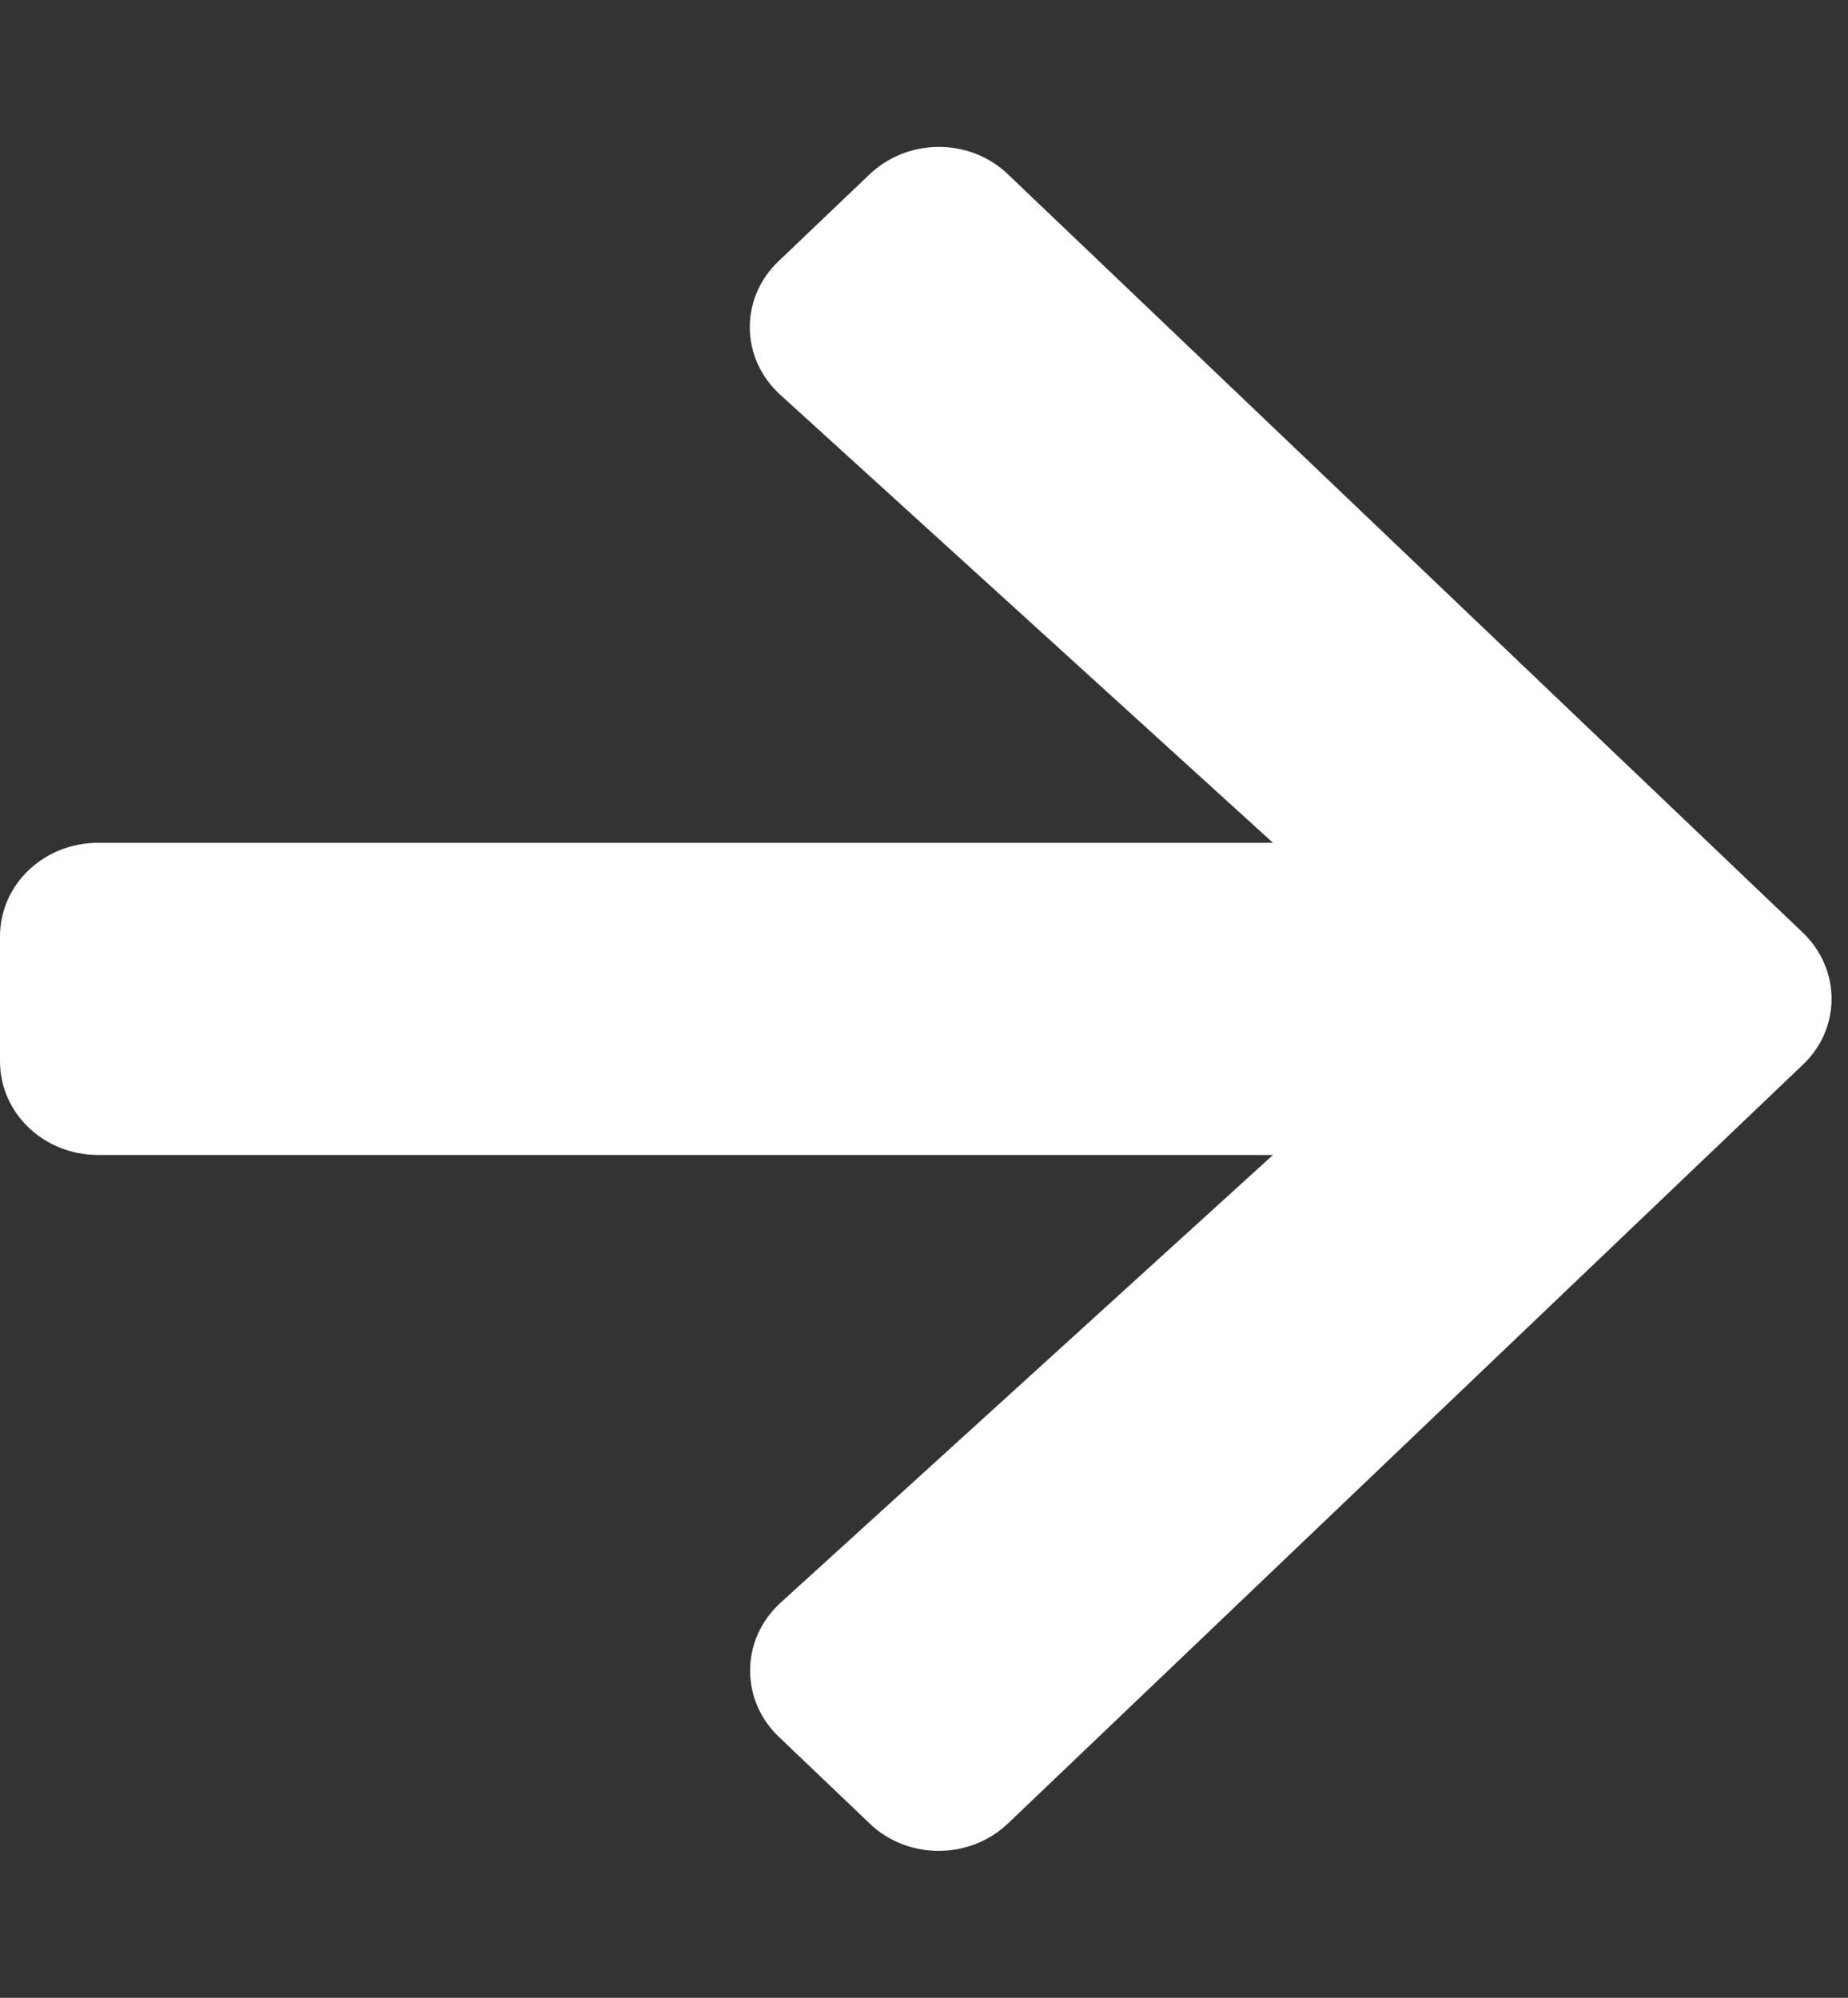 <svg width="37" height="40" viewBox="0 0 37 40" fill="none" xmlns="http://www.w3.org/2000/svg">
    <rect x="0" y="0" width="37" height="40" fill="#333333" stroke="none"/>
    <g clip-path="url(#clip0)">
        <path d="M15.591 5.227L17.409 3.492C18.178 2.758 19.422 2.758 20.183 3.492L36.094 18.672C36.863 19.406 36.863 20.594 36.094 21.32L20.183 36.508C19.414 37.242 18.17 37.242 17.409 36.508L15.591 34.773C14.814 34.031 14.83 32.82 15.624 32.094L25.487 23.125H1.964C0.876 23.125 0 22.289 0 21.25V18.75C0 17.711 0.876 16.875 1.964 16.875H25.487L15.624 7.906C14.822 7.18 14.806 5.969 15.591 5.227Z" fill="white"/>
    </g>
    <defs>
        <clipPath id="clip0">
            <rect width="36.667" height="40" fill="white"/>
        </clipPath>
    </defs>
</svg>
